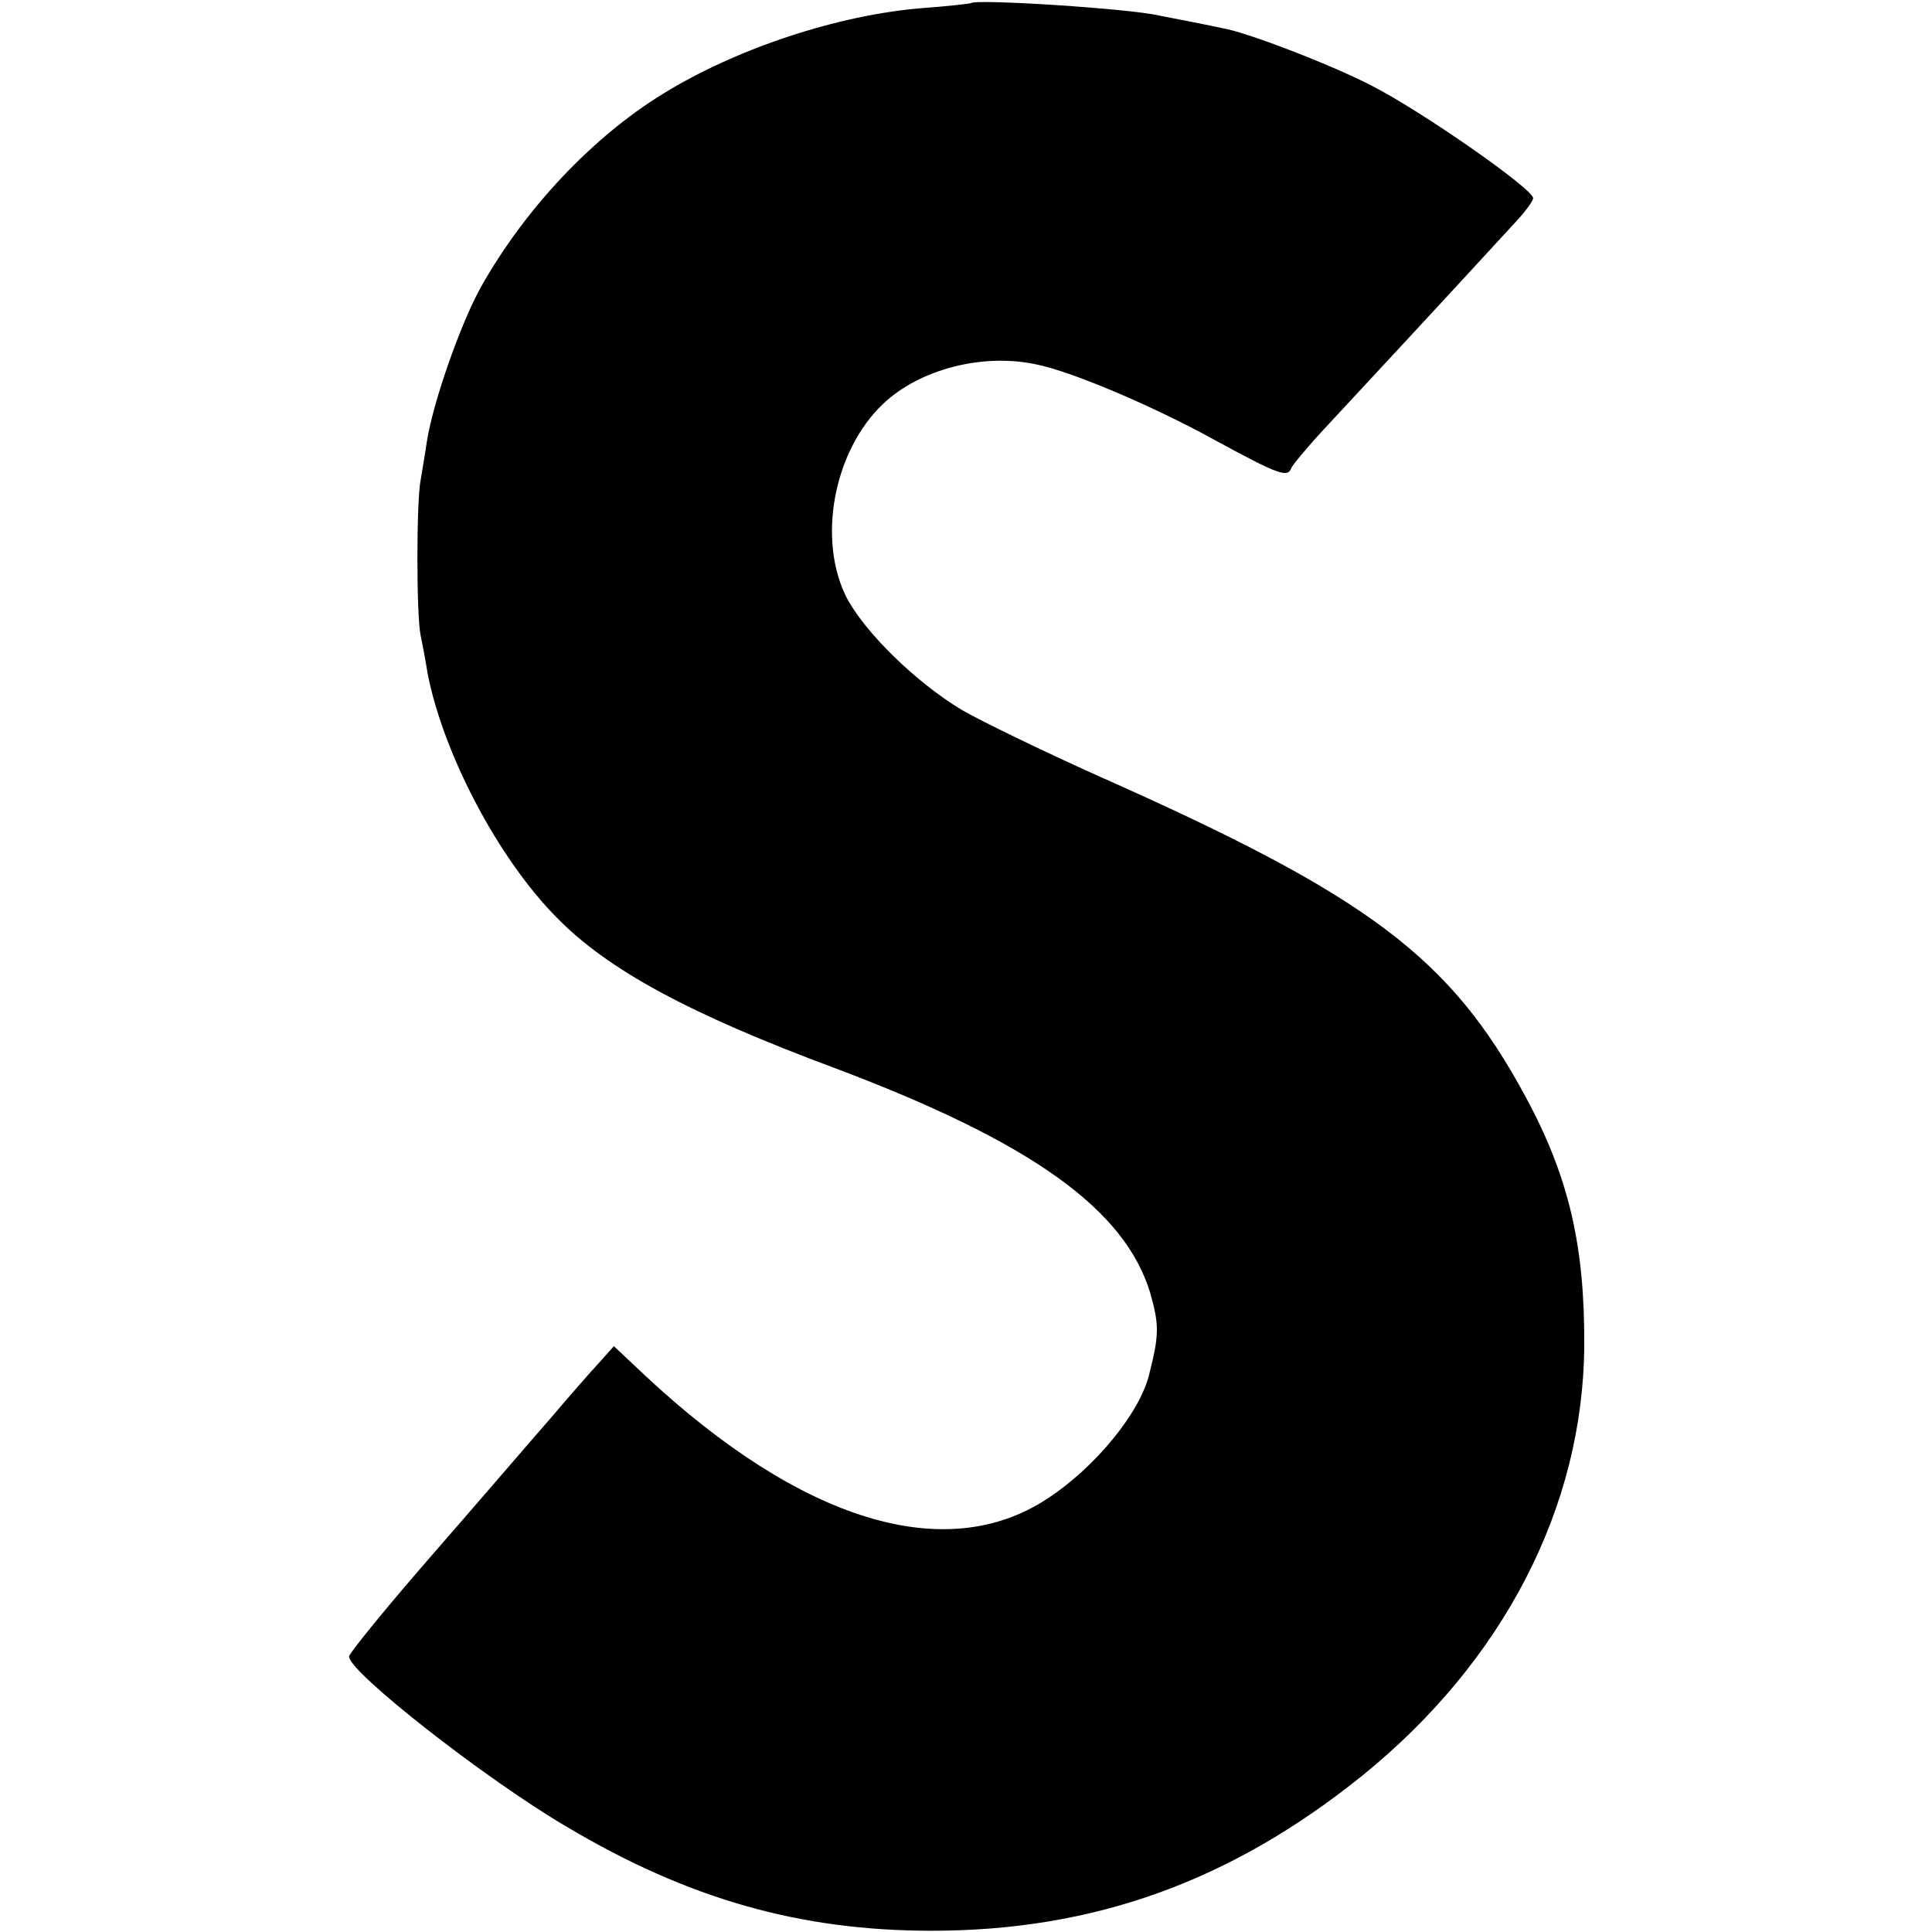 <?xml version="1.0" standalone="no"?>
<!DOCTYPE svg PUBLIC "-//W3C//DTD SVG 20010904//EN"
 "http://www.w3.org/TR/2001/REC-SVG-20010904/DTD/svg10.dtd">
<svg version="1.0" xmlns="http://www.w3.org/2000/svg"
 width="310pt" height="310pt" viewBox="0 0 310 310"
 preserveAspectRatio="xMidYMid meet">
<g transform="translate(0,310) scale(0.1,-0.1)"
fill="#000000" stroke="none">
<path d="M1558 3095 c-2 -1 -37 -5 -78 -8 -136 -11 -299 -65 -417 -138 -112
-69 -220 -183 -291 -309 -33 -59 -77 -185 -87 -248 -3 -21 -8 -49 -10 -62 -7
-33 -7 -219 0 -250 3 -14 8 -41 11 -60 25 -129 113 -297 207 -392 82 -84 213
-155 447 -242 316 -119 466 -227 506 -362 14 -50 14 -66 -2 -129 -15 -62 -87
-150 -164 -200 -163 -107 -394 -36 -644 197 l-51 48 -25 -28 c-14 -15 -48 -54
-76 -87 -29 -33 -113 -131 -188 -217 -75 -86 -136 -161 -136 -166 0 -25 218
-196 349 -273 195 -116 374 -167 586 -167 260 0 480 79 691 249 226 183 354
430 356 689 1 162 -25 272 -94 400 -121 224 -251 322 -686 515 -89 40 -188 88
-219 106 -73 44 -154 123 -184 179 -48 93 -22 236 58 312 59 56 161 82 247 63
58 -12 187 -67 285 -121 103 -56 117 -61 123 -45 2 5 26 34 53 63 42 45 208
224 308 333 15 16 27 33 27 37 0 15 -181 141 -260 181 -66 34 -204 87 -240 92
-7 2 -94 19 -100 20 -45 11 -293 27 -302 20z"/>
</g>
</svg>
